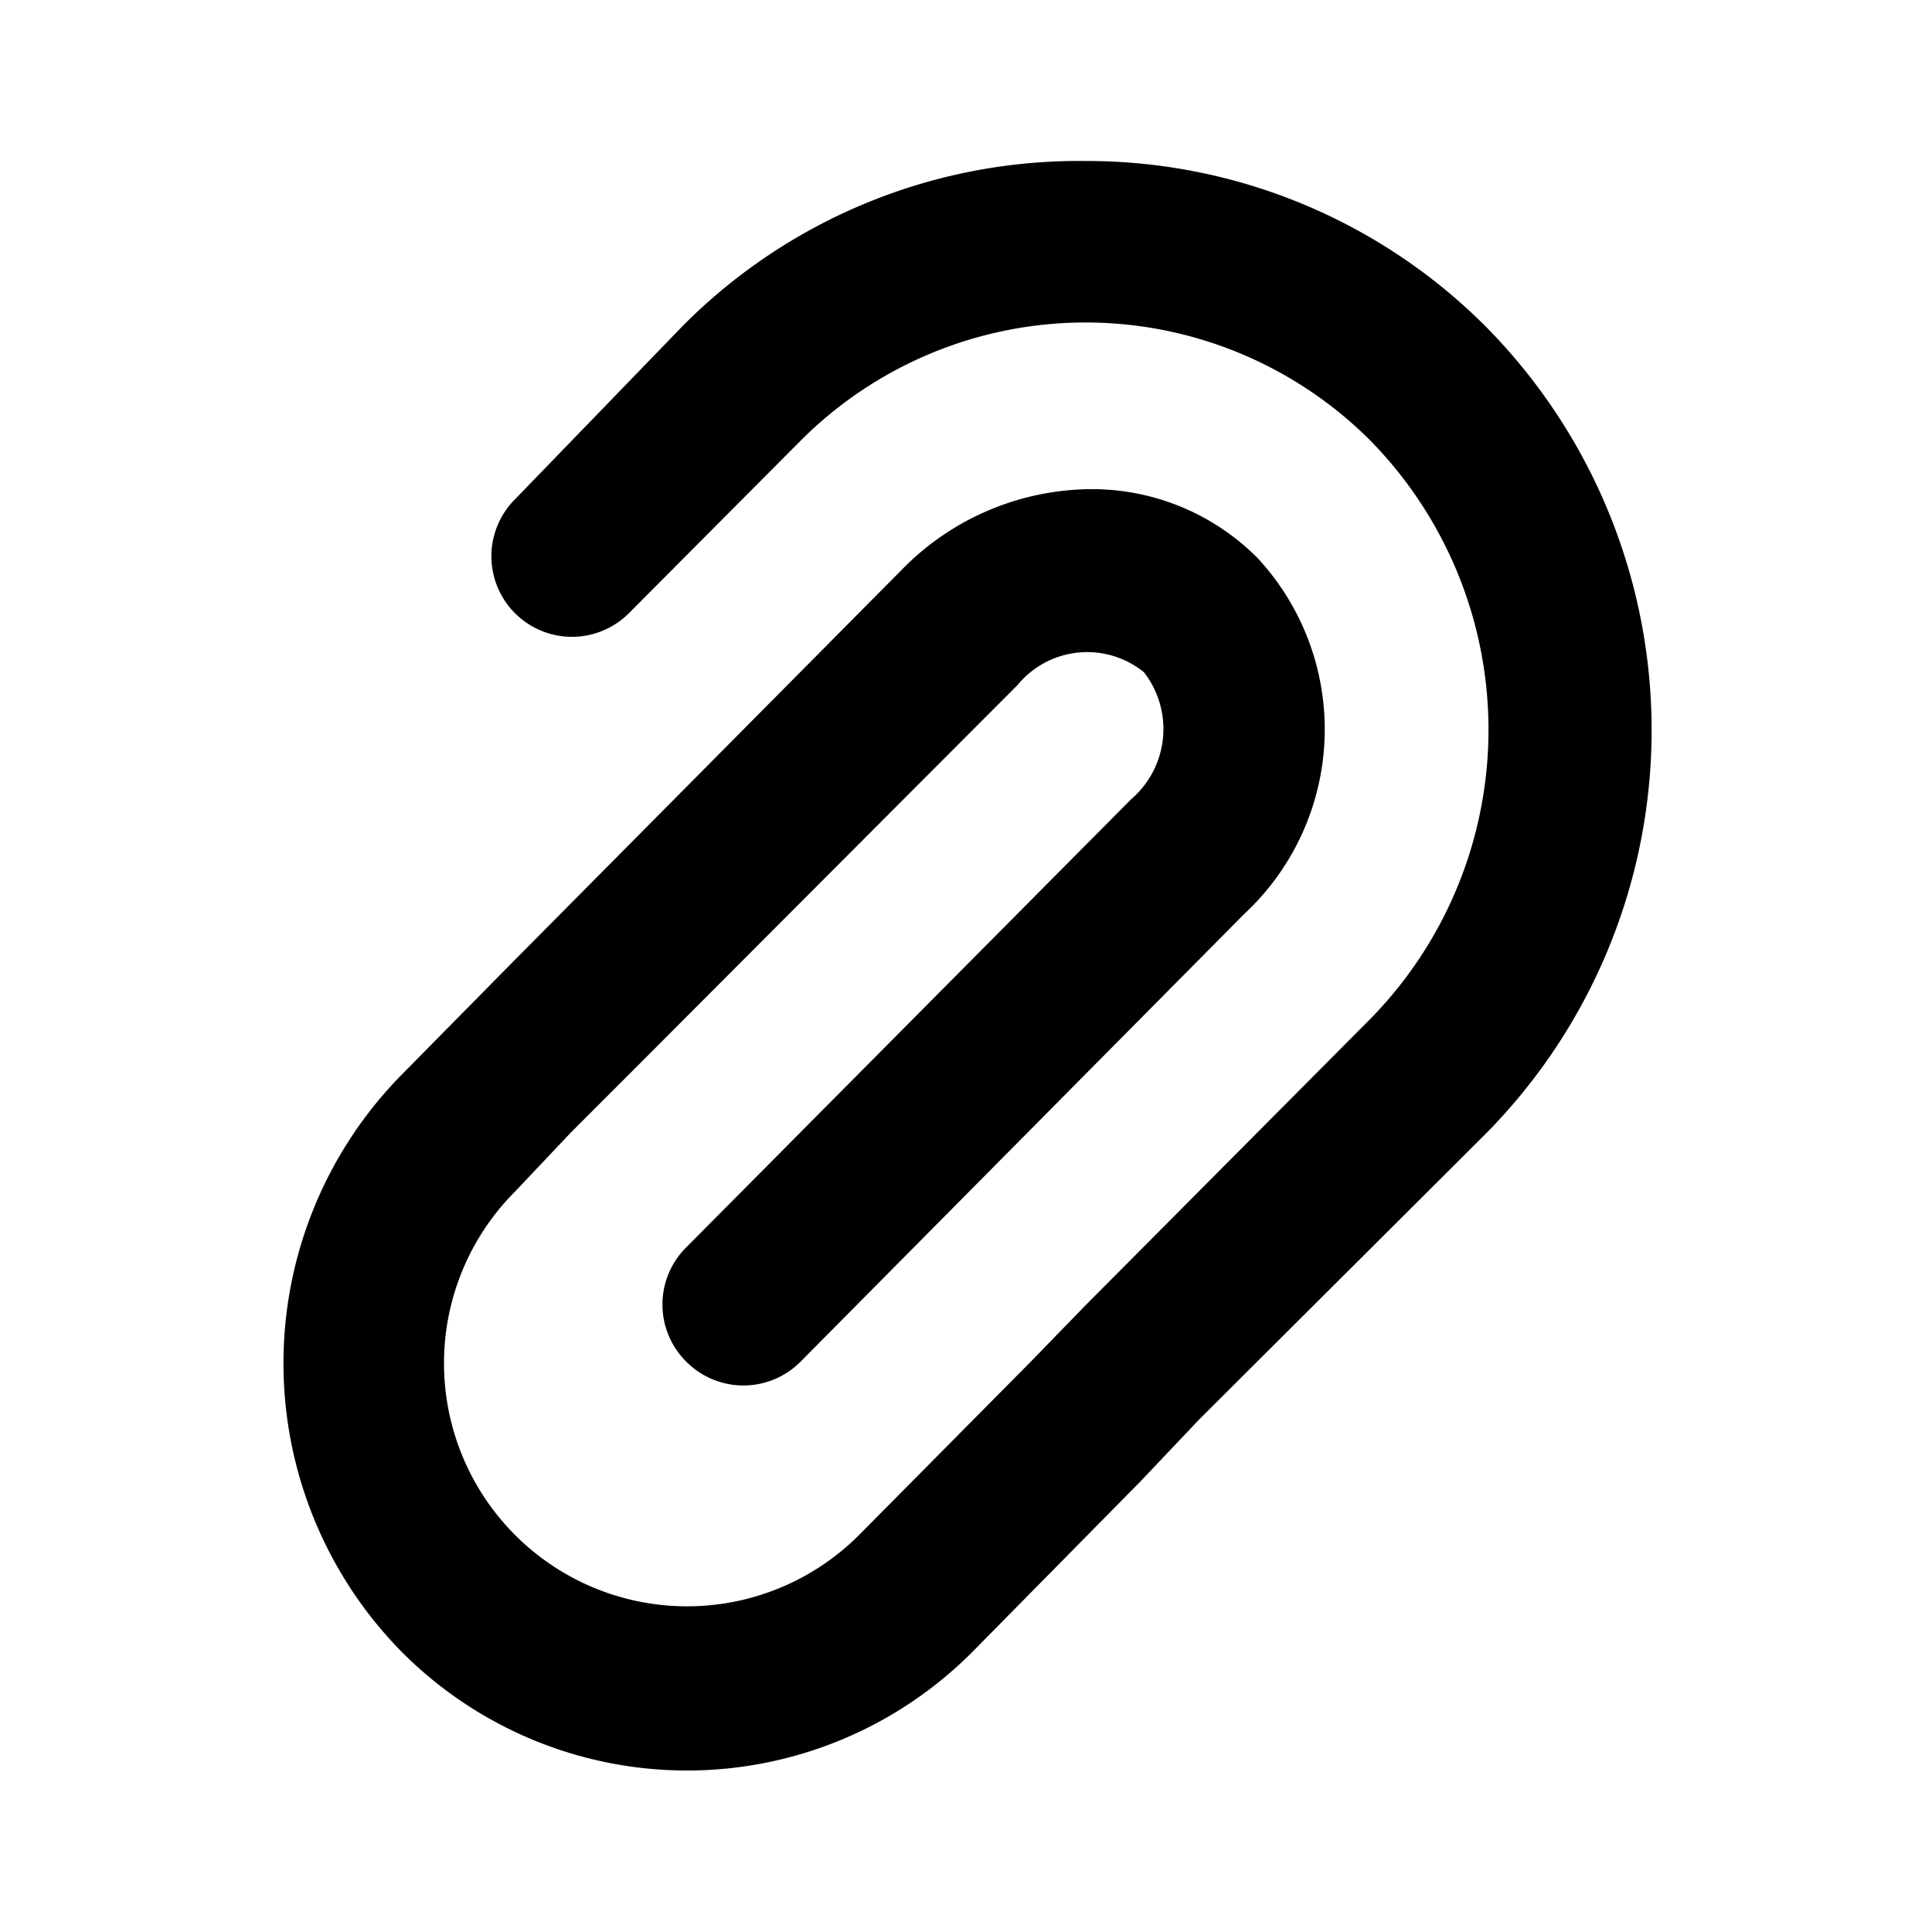 <svg xmlns="http://www.w3.org/2000/svg" viewBox="0 0 24 24"><title>paperclip-duotone</title><path fill="currentColor" d="M13.48,2a6.93,6.93,0,0,0-5,2.05L6.4,6.2a1,1,0,0,0,0,1.42,1,1,0,0,0,1.41,0L9.94,5.48a5,5,0,0,1,7.09,0,5.13,5.13,0,0,1,0,7.17l-3.55,3.57-.68.7-2.13,2.15A3,3,0,1,1,6.4,14.8l.69-.73.72-.72,4.83-4.84a1.12,1.12,0,0,1,1.57-.16,1.15,1.15,0,0,1-.16,1.58L8.53,15.49a1,1,0,0,0,0,1.43,1,1,0,0,0,1.41,0l5.52-5.57a3.13,3.13,0,0,0,.16-4.42,2.9,2.9,0,0,0-2.2-.85,3.31,3.31,0,0,0-2.22,1L6.4,11.92l-.72.73-.69.7a5.11,5.11,0,0,0,0,7.17,5,5,0,0,0,7.09,0l2.09-2.12.72-.76,3.58-3.57a7.13,7.13,0,0,0,0-10A7,7,0,0,0,13.48,2Z"/></svg>